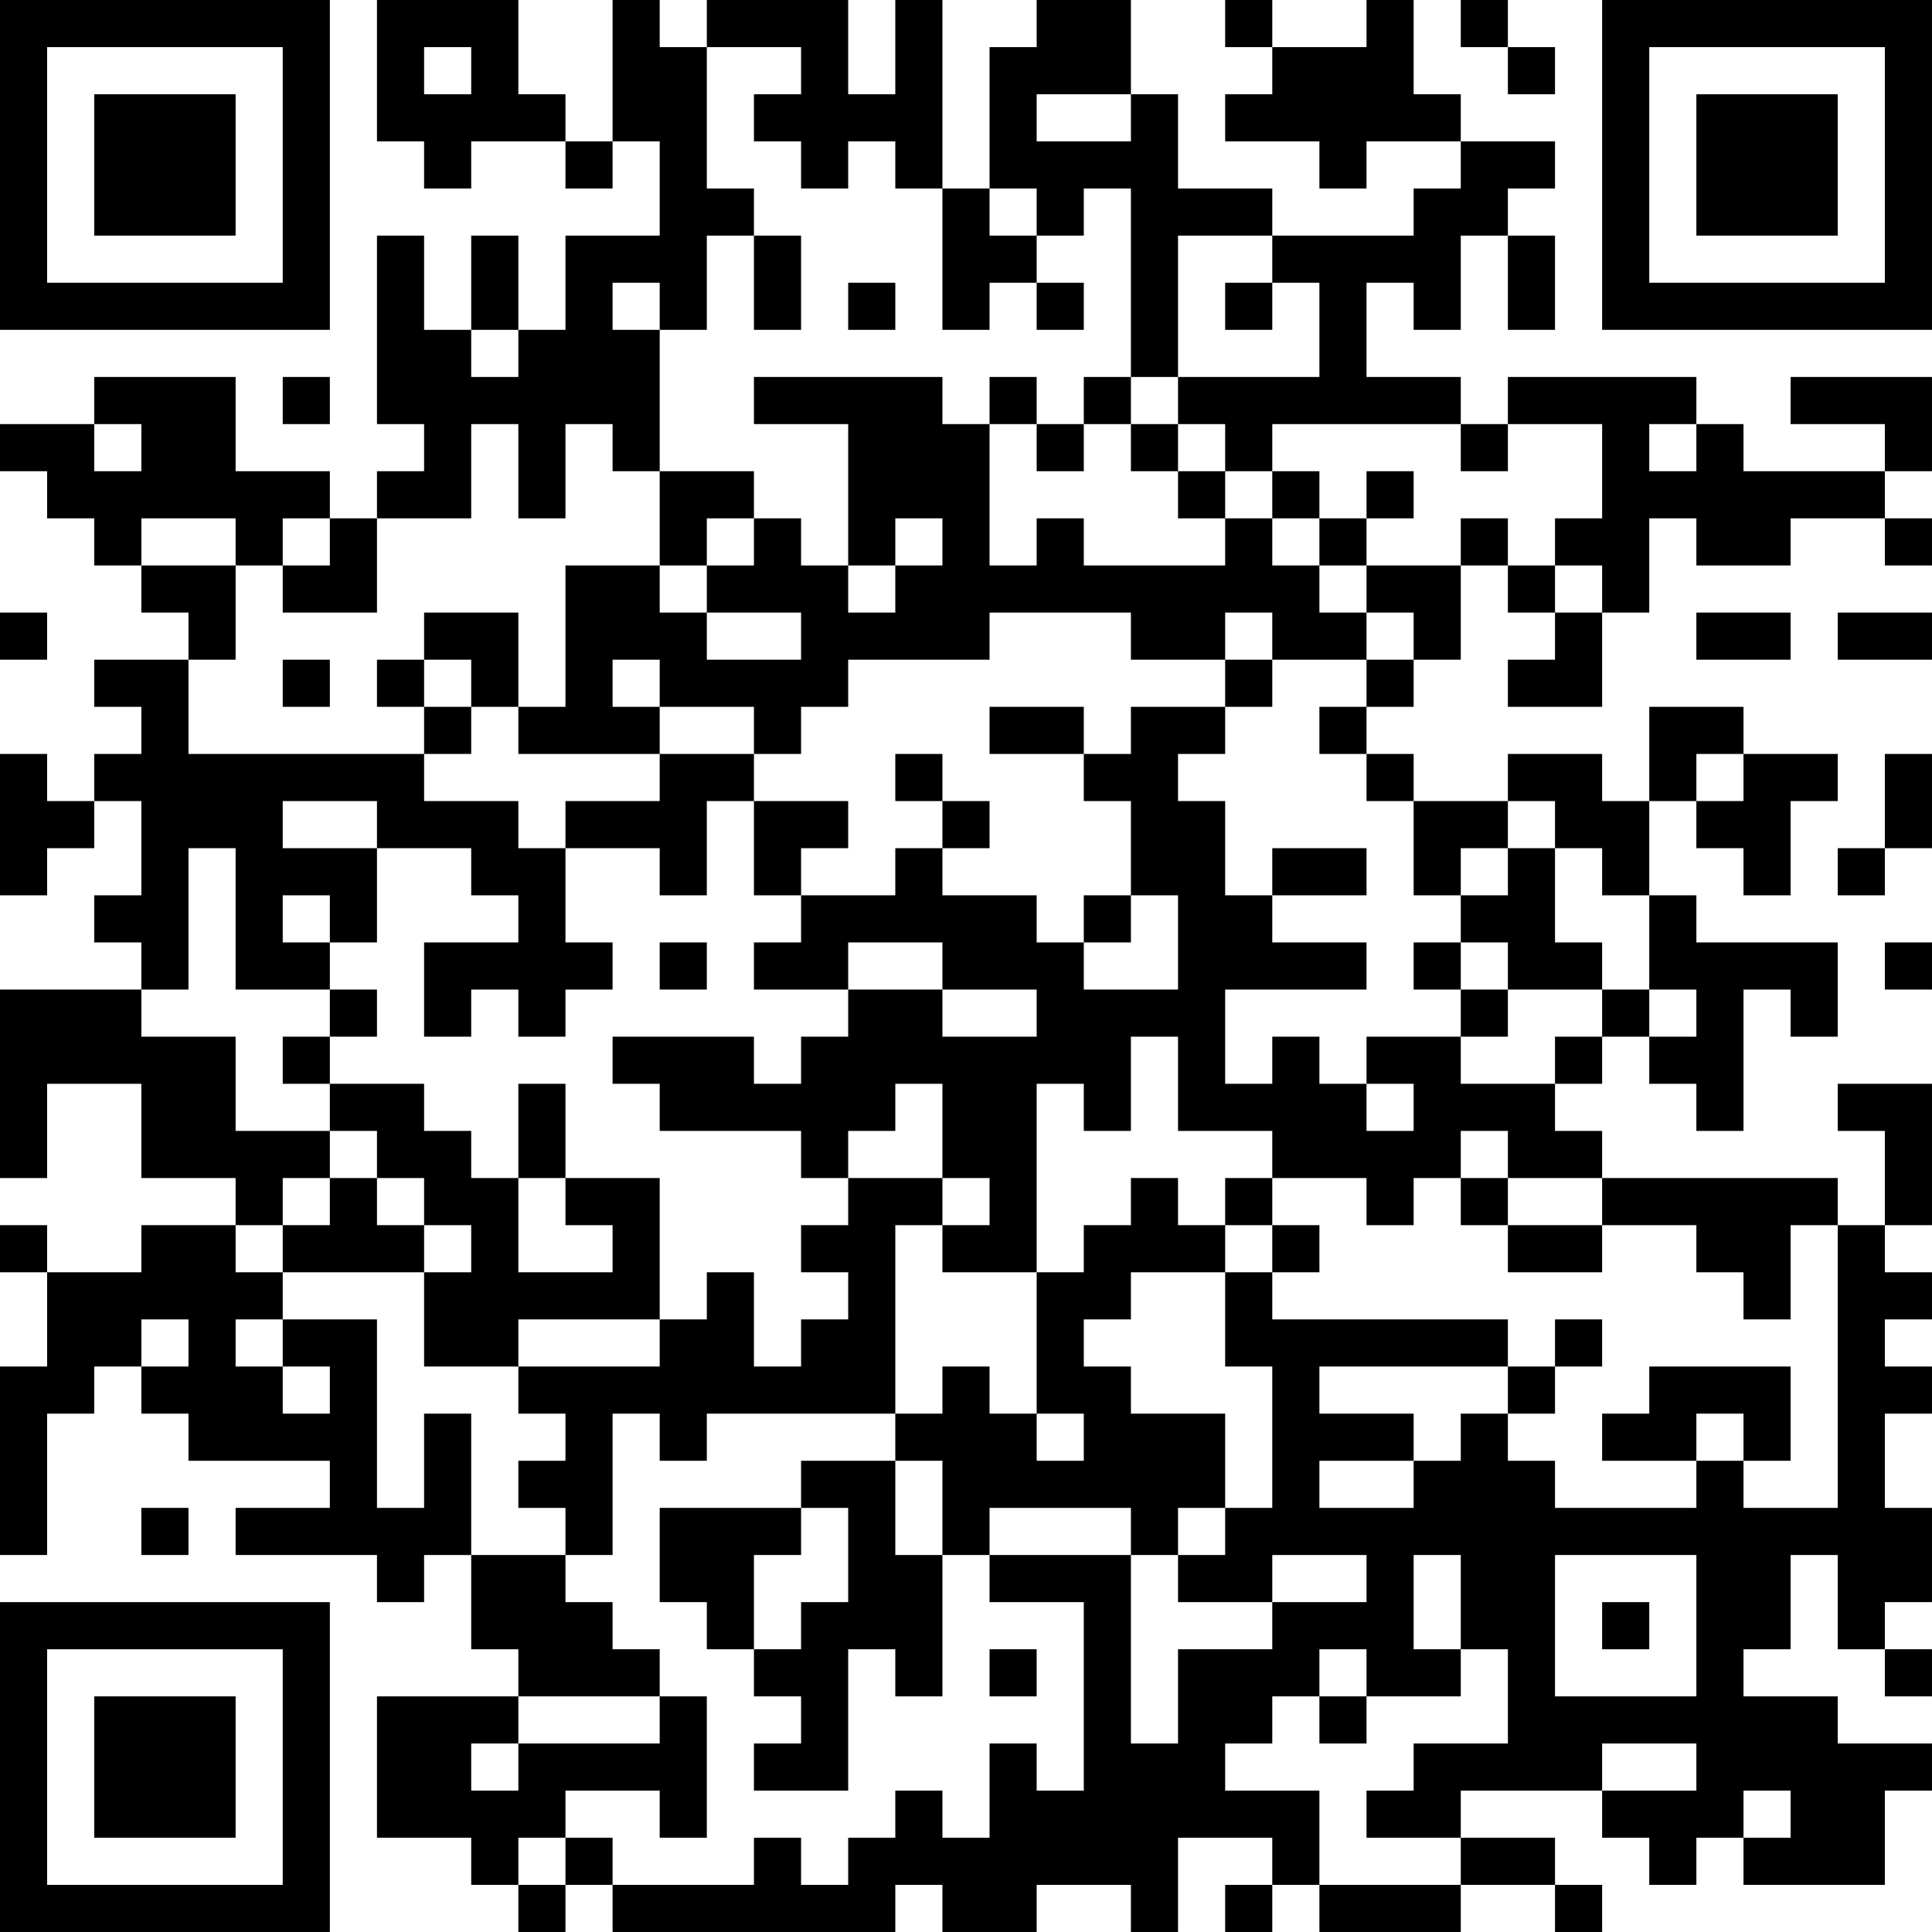 <?xml version="1.0" encoding="UTF-8"?>
<svg xmlns="http://www.w3.org/2000/svg" version="1.1" width="200" height="200" viewBox="0 0 200 200"><rect x="0" y="0" width="200" height="200" fill="#ffffff"/><g transform="scale(4.878)"><g transform="translate(0,0)"><path fill-rule="evenodd" d="M8 0L8 3L9 3L9 4L10 4L10 3L12 3L12 4L13 4L13 3L14 3L14 5L12 5L12 7L11 7L11 5L10 5L10 7L9 7L9 5L8 5L8 9L9 9L9 10L8 10L8 11L7 11L7 10L5 10L5 8L2 8L2 9L0 9L0 10L1 10L1 11L2 11L2 12L3 12L3 13L4 13L4 14L2 14L2 15L3 15L3 16L2 16L2 17L1 17L1 16L0 16L0 19L1 19L1 18L2 18L2 17L3 17L3 19L2 19L2 20L3 20L3 21L0 21L0 25L1 25L1 23L3 23L3 25L5 25L5 26L3 26L3 27L1 27L1 26L0 26L0 27L1 27L1 29L0 29L0 33L1 33L1 30L2 30L2 29L3 29L3 30L4 30L4 31L7 31L7 32L5 32L5 33L8 33L8 34L9 34L9 33L10 33L10 35L11 35L11 36L8 36L8 39L10 39L10 40L11 40L11 41L12 41L12 40L13 40L13 41L19 41L19 40L20 40L20 41L22 41L22 40L24 40L24 41L25 41L25 39L27 39L27 40L26 40L26 41L27 41L27 40L28 40L28 41L31 41L31 40L33 40L33 41L34 41L34 40L33 40L33 39L31 39L31 38L34 38L34 39L35 39L35 40L36 40L36 39L37 39L37 40L40 40L40 38L41 38L41 37L39 37L39 36L37 36L37 35L38 35L38 33L39 33L39 35L40 35L40 36L41 36L41 35L40 35L40 34L41 34L41 32L40 32L40 30L41 30L41 29L40 29L40 28L41 28L41 27L40 27L40 26L41 26L41 23L39 23L39 24L40 24L40 26L39 26L39 25L34 25L34 24L33 24L33 23L34 23L34 22L35 22L35 23L36 23L36 24L37 24L37 21L38 21L38 22L39 22L39 20L36 20L36 19L35 19L35 17L36 17L36 18L37 18L37 19L38 19L38 17L39 17L39 16L37 16L37 15L35 15L35 17L34 17L34 16L32 16L32 17L30 17L30 16L29 16L29 15L30 15L30 14L31 14L31 12L32 12L32 13L33 13L33 14L32 14L32 15L34 15L34 13L35 13L35 11L36 11L36 12L38 12L38 11L40 11L40 12L41 12L41 11L40 11L40 10L41 10L41 8L38 8L38 9L40 9L40 10L37 10L37 9L36 9L36 8L32 8L32 9L31 9L31 8L29 8L29 6L30 6L30 7L31 7L31 5L32 5L32 7L33 7L33 5L32 5L32 4L33 4L33 3L31 3L31 2L30 2L30 0L29 0L29 1L27 1L27 0L26 0L26 1L27 1L27 2L26 2L26 3L28 3L28 4L29 4L29 3L31 3L31 4L30 4L30 5L27 5L27 4L25 4L25 2L24 2L24 0L22 0L22 1L21 1L21 4L20 4L20 0L19 0L19 2L18 2L18 0L15 0L15 1L14 1L14 0L13 0L13 3L12 3L12 2L11 2L11 0ZM31 0L31 1L32 1L32 2L33 2L33 1L32 1L32 0ZM9 1L9 2L10 2L10 1ZM15 1L15 4L16 4L16 5L15 5L15 7L14 7L14 6L13 6L13 7L14 7L14 10L13 10L13 9L12 9L12 11L11 11L11 9L10 9L10 11L8 11L8 13L6 13L6 12L7 12L7 11L6 11L6 12L5 12L5 11L3 11L3 12L5 12L5 14L4 14L4 16L9 16L9 17L11 17L11 18L12 18L12 20L13 20L13 21L12 21L12 22L11 22L11 21L10 21L10 22L9 22L9 20L11 20L11 19L10 19L10 18L8 18L8 17L6 17L6 18L8 18L8 20L7 20L7 19L6 19L6 20L7 20L7 21L5 21L5 18L4 18L4 21L3 21L3 22L5 22L5 24L7 24L7 25L6 25L6 26L5 26L5 27L6 27L6 28L5 28L5 29L6 29L6 30L7 30L7 29L6 29L6 28L8 28L8 32L9 32L9 30L10 30L10 33L12 33L12 34L13 34L13 35L14 35L14 36L11 36L11 37L10 37L10 38L11 38L11 37L14 37L14 36L15 36L15 39L14 39L14 38L12 38L12 39L11 39L11 40L12 40L12 39L13 39L13 40L16 40L16 39L17 39L17 40L18 40L18 39L19 39L19 38L20 38L20 39L21 39L21 37L22 37L22 38L23 38L23 34L21 34L21 33L24 33L24 37L25 37L25 35L27 35L27 34L29 34L29 33L27 33L27 34L25 34L25 33L26 33L26 32L27 32L27 29L26 29L26 27L27 27L27 28L32 28L32 29L28 29L28 30L30 30L30 31L28 31L28 32L30 32L30 31L31 31L31 30L32 30L32 31L33 31L33 32L36 32L36 31L37 31L37 32L39 32L39 26L38 26L38 28L37 28L37 27L36 27L36 26L34 26L34 25L32 25L32 24L31 24L31 25L30 25L30 26L29 26L29 25L27 25L27 24L25 24L25 22L24 22L24 24L23 24L23 23L22 23L22 27L20 27L20 26L21 26L21 25L20 25L20 23L19 23L19 24L18 24L18 25L17 25L17 24L14 24L14 23L13 23L13 22L16 22L16 23L17 23L17 22L18 22L18 21L20 21L20 22L22 22L22 21L20 21L20 20L18 20L18 21L16 21L16 20L17 20L17 19L19 19L19 18L20 18L20 19L22 19L22 20L23 20L23 21L25 21L25 19L24 19L24 17L23 17L23 16L24 16L24 15L26 15L26 16L25 16L25 17L26 17L26 19L27 19L27 20L29 20L29 21L26 21L26 23L27 23L27 22L28 22L28 23L29 23L29 24L30 24L30 23L29 23L29 22L31 22L31 23L33 23L33 22L34 22L34 21L35 21L35 22L36 22L36 21L35 21L35 19L34 19L34 18L33 18L33 17L32 17L32 18L31 18L31 19L30 19L30 17L29 17L29 16L28 16L28 15L29 15L29 14L30 14L30 13L29 13L29 12L31 12L31 11L32 11L32 12L33 12L33 13L34 13L34 12L33 12L33 11L34 11L34 9L32 9L32 10L31 10L31 9L27 9L27 10L26 10L26 9L25 9L25 8L28 8L28 6L27 6L27 5L25 5L25 8L24 8L24 4L23 4L23 5L22 5L22 4L21 4L21 5L22 5L22 6L21 6L21 7L20 7L20 4L19 4L19 3L18 3L18 4L17 4L17 3L16 3L16 2L17 2L17 1ZM22 2L22 3L24 3L24 2ZM16 5L16 7L17 7L17 5ZM18 6L18 7L19 7L19 6ZM22 6L22 7L23 7L23 6ZM26 6L26 7L27 7L27 6ZM10 7L10 8L11 8L11 7ZM6 8L6 9L7 9L7 8ZM16 8L16 9L18 9L18 12L17 12L17 11L16 11L16 10L14 10L14 12L12 12L12 15L11 15L11 13L9 13L9 14L8 14L8 15L9 15L9 16L10 16L10 15L11 15L11 16L14 16L14 17L12 17L12 18L14 18L14 19L15 19L15 17L16 17L16 19L17 19L17 18L18 18L18 17L16 17L16 16L17 16L17 15L18 15L18 14L21 14L21 13L24 13L24 14L26 14L26 15L27 15L27 14L29 14L29 13L28 13L28 12L29 12L29 11L30 11L30 10L29 10L29 11L28 11L28 10L27 10L27 11L26 11L26 10L25 10L25 9L24 9L24 8L23 8L23 9L22 9L22 8L21 8L21 9L20 9L20 8ZM2 9L2 10L3 10L3 9ZM21 9L21 12L22 12L22 11L23 11L23 12L26 12L26 11L25 11L25 10L24 10L24 9L23 9L23 10L22 10L22 9ZM35 9L35 10L36 10L36 9ZM15 11L15 12L14 12L14 13L15 13L15 14L17 14L17 13L15 13L15 12L16 12L16 11ZM19 11L19 12L18 12L18 13L19 13L19 12L20 12L20 11ZM27 11L27 12L28 12L28 11ZM0 13L0 14L1 14L1 13ZM26 13L26 14L27 14L27 13ZM36 13L36 14L38 14L38 13ZM39 13L39 14L41 14L41 13ZM6 14L6 15L7 15L7 14ZM9 14L9 15L10 15L10 14ZM13 14L13 15L14 15L14 16L16 16L16 15L14 15L14 14ZM21 15L21 16L23 16L23 15ZM19 16L19 17L20 17L20 18L21 18L21 17L20 17L20 16ZM36 16L36 17L37 17L37 16ZM40 16L40 18L39 18L39 19L40 19L40 18L41 18L41 16ZM27 18L27 19L29 19L29 18ZM32 18L32 19L31 19L31 20L30 20L30 21L31 21L31 22L32 22L32 21L34 21L34 20L33 20L33 18ZM23 19L23 20L24 20L24 19ZM14 20L14 21L15 21L15 20ZM31 20L31 21L32 21L32 20ZM40 20L40 21L41 21L41 20ZM7 21L7 22L6 22L6 23L7 23L7 24L8 24L8 25L7 25L7 26L6 26L6 27L9 27L9 29L11 29L11 30L12 30L12 31L11 31L11 32L12 32L12 33L13 33L13 30L14 30L14 31L15 31L15 30L19 30L19 31L17 31L17 32L14 32L14 34L15 34L15 35L16 35L16 36L17 36L17 37L16 37L16 38L18 38L18 35L19 35L19 36L20 36L20 33L21 33L21 32L24 32L24 33L25 33L25 32L26 32L26 30L24 30L24 29L23 29L23 28L24 28L24 27L26 27L26 26L27 26L27 27L28 27L28 26L27 26L27 25L26 25L26 26L25 26L25 25L24 25L24 26L23 26L23 27L22 27L22 30L21 30L21 29L20 29L20 30L19 30L19 26L20 26L20 25L18 25L18 26L17 26L17 27L18 27L18 28L17 28L17 29L16 29L16 27L15 27L15 28L14 28L14 25L12 25L12 23L11 23L11 25L10 25L10 24L9 24L9 23L7 23L7 22L8 22L8 21ZM8 25L8 26L9 26L9 27L10 27L10 26L9 26L9 25ZM11 25L11 27L13 27L13 26L12 26L12 25ZM31 25L31 26L32 26L32 27L34 27L34 26L32 26L32 25ZM3 28L3 29L4 29L4 28ZM11 28L11 29L14 29L14 28ZM33 28L33 29L32 29L32 30L33 30L33 29L34 29L34 28ZM35 29L35 30L34 30L34 31L36 31L36 30L37 30L37 31L38 31L38 29ZM22 30L22 31L23 31L23 30ZM19 31L19 33L20 33L20 31ZM3 32L3 33L4 33L4 32ZM17 32L17 33L16 33L16 35L17 35L17 34L18 34L18 32ZM30 33L30 35L31 35L31 36L29 36L29 35L28 35L28 36L27 36L27 37L26 37L26 38L28 38L28 40L31 40L31 39L29 39L29 38L30 38L30 37L32 37L32 35L31 35L31 33ZM33 33L33 36L36 36L36 33ZM34 34L34 35L35 35L35 34ZM21 35L21 36L22 36L22 35ZM28 36L28 37L29 37L29 36ZM34 37L34 38L36 38L36 37ZM37 38L37 39L38 39L38 38ZM0 0L0 7L7 7L7 0ZM1 1L1 6L6 6L6 1ZM2 2L2 5L5 5L5 2ZM34 0L34 7L41 7L41 0ZM35 1L35 6L40 6L40 1ZM36 2L36 5L39 5L39 2ZM0 34L0 41L7 41L7 34ZM1 35L1 40L6 40L6 35ZM2 36L2 39L5 39L5 36Z" fill="#000000"/></g></g></svg>
